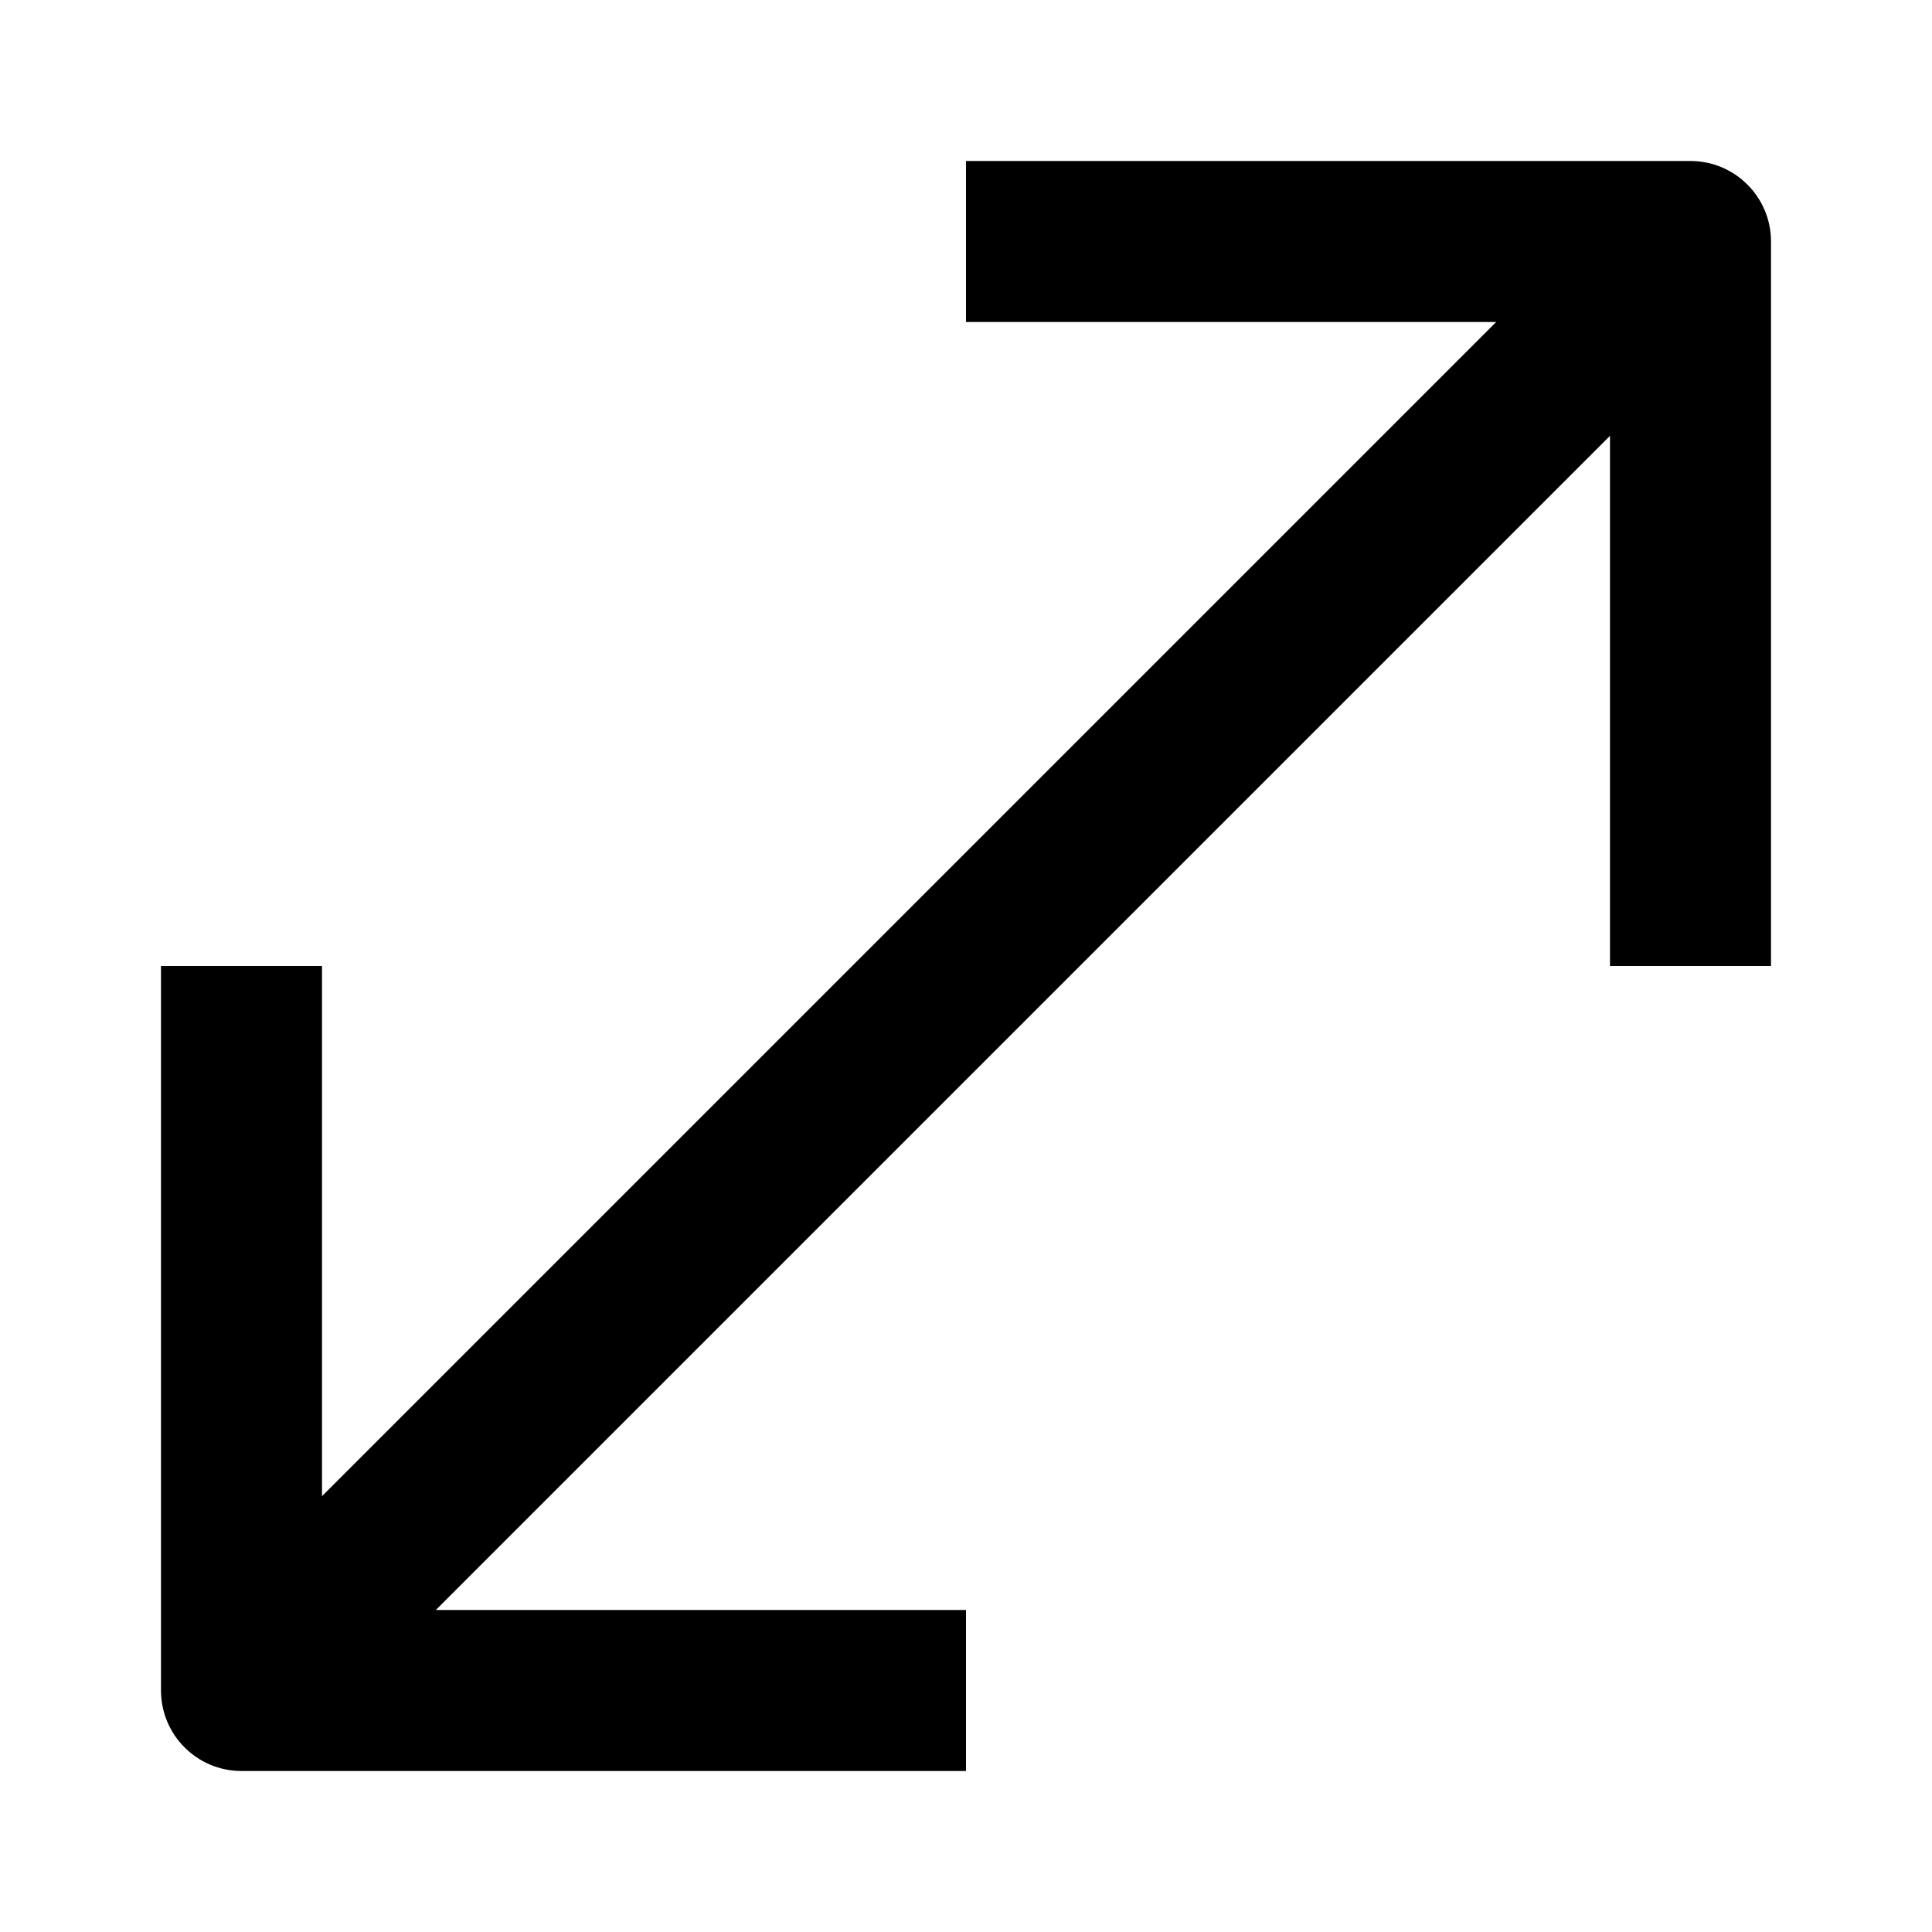 <svg id="nc_icon" version="1.1" xmlns="http://www.w3.org/2000/svg" xmlns:xlink="http://www.w3.org/1999/xlink" x="0px" y="0px" viewBox="0 0 24 24" xml:space="preserve" ><g class="nc-icon-wrapper" fill="currentColor"><path fill="currentColor" d="M21,2h-9v2h6.586L4,18.586V12H2v9c0,0.552,0.448,1,1,1h9v-2H5.414L20,5.414V12h2V3C22,2.448,21.552,2,21,2z"></path></g></svg>